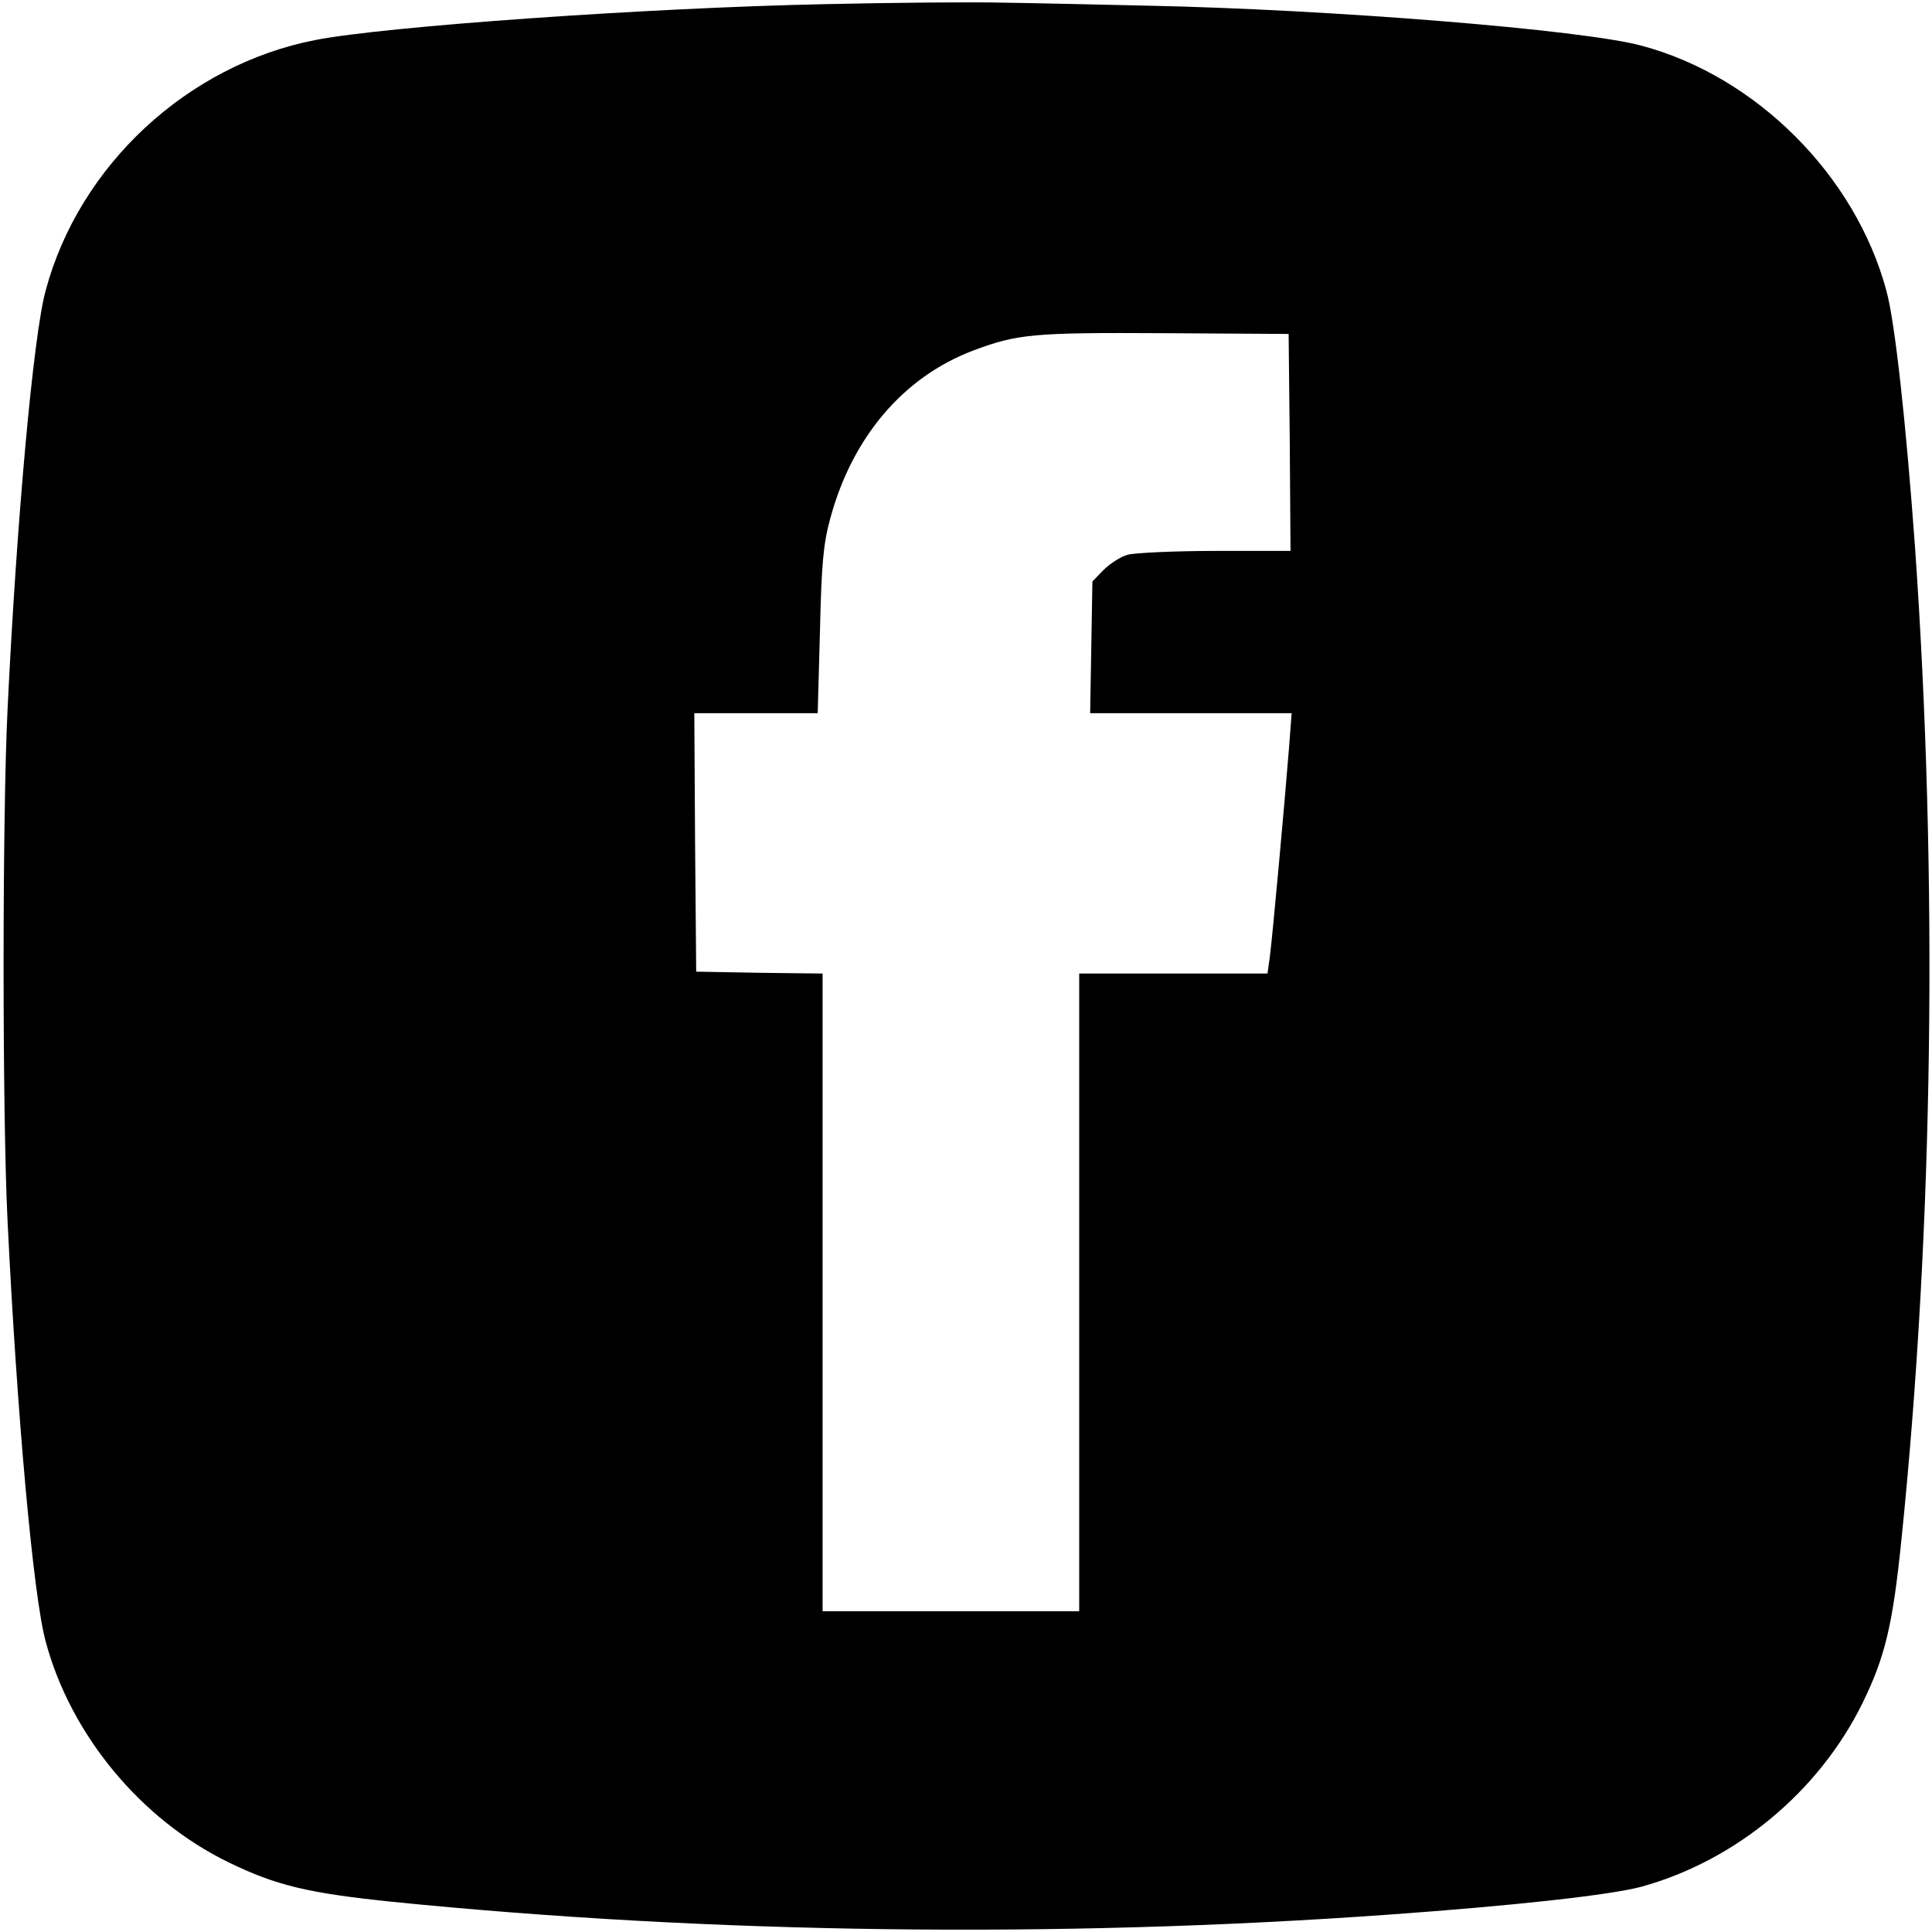 <?xml version="1.0" standalone="no"?>
<!DOCTYPE svg PUBLIC "-//W3C//DTD SVG 20010904//EN"
 "http://www.w3.org/TR/2001/REC-SVG-20010904/DTD/svg10.dtd">
<svg version="1.0" xmlns="http://www.w3.org/2000/svg"
 width="512pt" height="512pt" viewBox="0 0 512 512"
 preserveAspectRatio="xMidYMid meet">

<g transform="translate(0,512) scale(0.1,-0.1)"
fill="#000000" stroke="none">
<path d="M2185 5109 c-474 -10 -1165 -59 -1349 -95 -339 -66 -626 -332 -715
-664 -33 -120 -77 -612 -101 -1110 -14 -289 -14 -1071 0 -1355 25 -514 68
-994 101 -1115 66 -247 252 -472 484 -585 127 -62 212 -82 435 -105 844 -85
1763 -97 2640 -34 335 24 588 52 670 74 250 69 470 252 585 485 61 124 81 209
104 435 85 826 97 1759 36 2630 -24 330 -53 597 -76 680 -82 305 -345 568
-649 649 -155 42 -822 96 -1309 106 -135 3 -309 7 -386 8 -77 2 -288 0 -470
-4z m1233 -1161 l2 -288 -197 0 c-109 0 -214 -5 -234 -10 -19 -5 -48 -24 -65
-41 l-29 -30 -3 -175 -3 -174 267 0 267 0 -7 -92 c-10 -128 -44 -504 -51 -555
l-6 -43 -250 0 -249 0 0 -845 0 -845 -340 0 -340 0 0 845 0 845 -167 2 -168 3
-3 343 -2 342 163 0 164 0 6 218 c4 178 9 231 27 297 58 216 194 376 379 446
117 44 159 48 506 46 l330 -2 3 -287z"/>
</g>
</svg>

